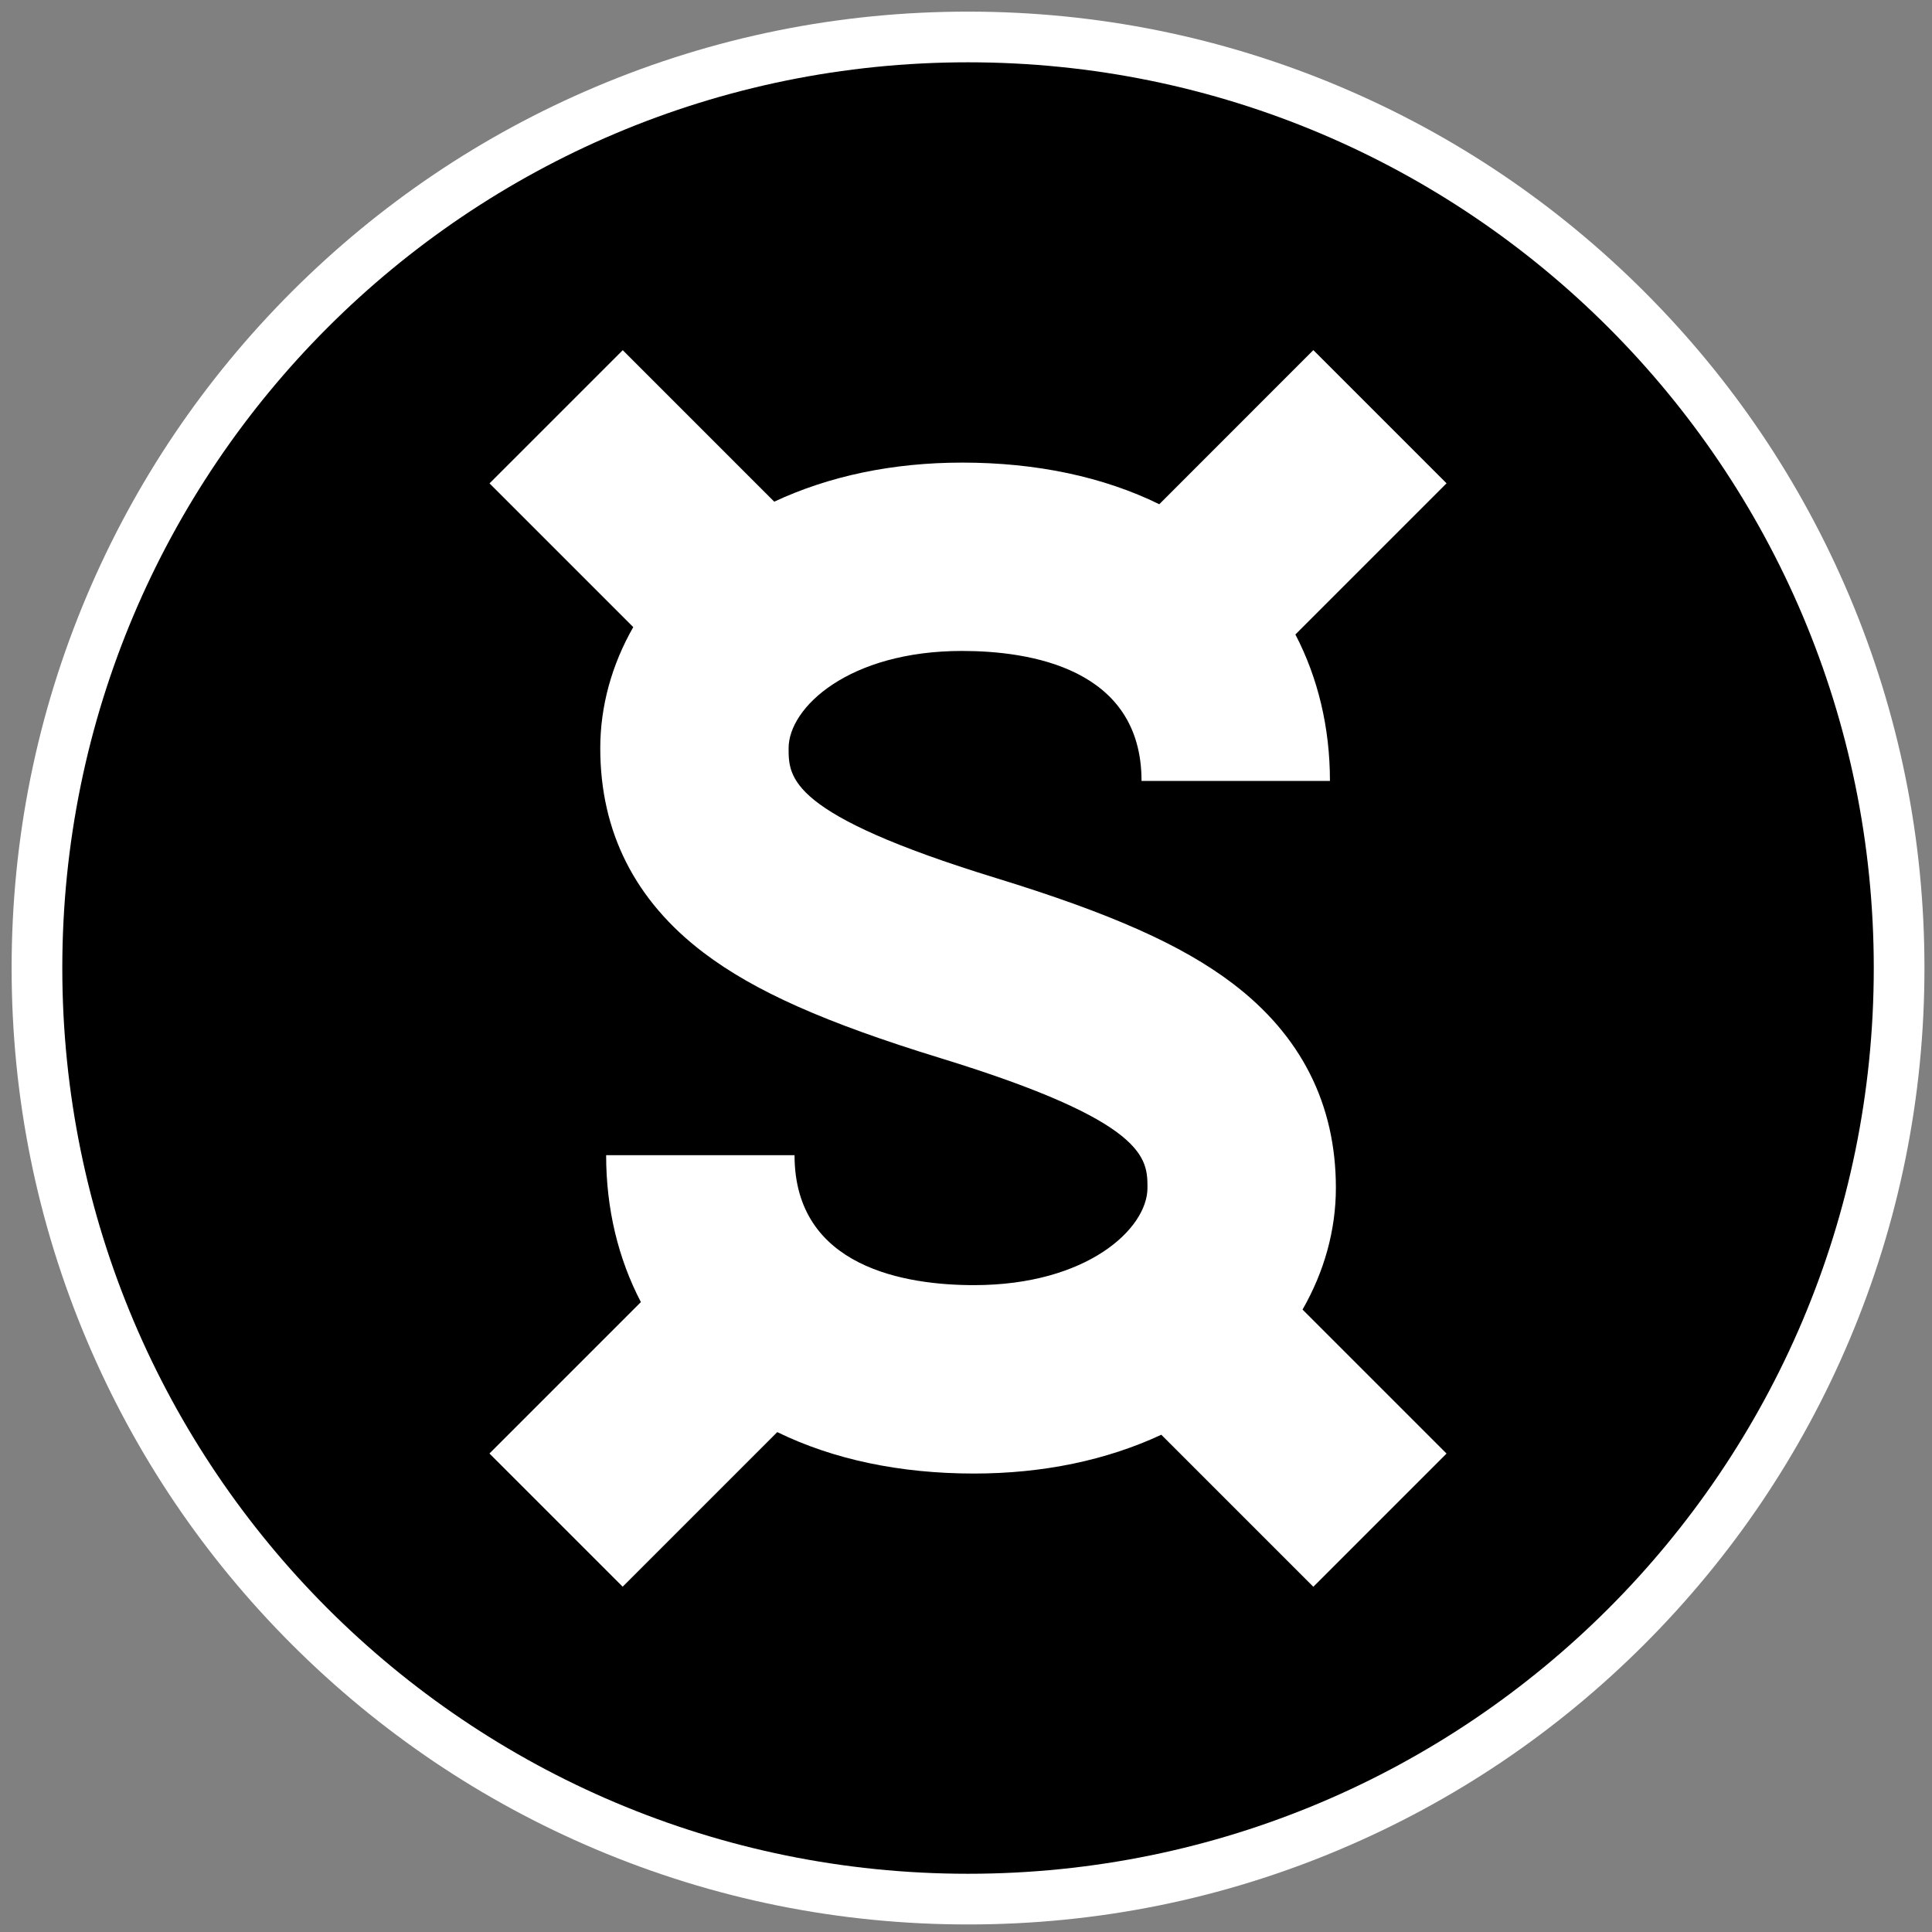 <svg width="256" height="256" viewBox="0 0 256 256" fill="none" xmlns="http://www.w3.org/2000/svg">
<rect x="0" y="0" width="256" height="256" fill="#808080" stroke="none"/>
<path d="M128.27 255C111.165 255 94.569 251.647 78.939 245.039C63.845 238.655 50.299 229.516 38.657 217.883C27.024 206.25 17.885 192.695 11.501 177.601C4.893 161.971 1.54 145.375 1.54 128.27C1.54 111.165 4.893 94.569 11.501 78.939C17.885 63.845 27.024 50.299 38.657 38.657C50.299 27.024 63.845 17.885 78.939 11.501C94.569 4.893 111.165 1.54 128.27 1.54C145.375 1.54 161.971 4.893 177.601 11.501C192.695 17.885 206.241 27.024 217.883 38.657C229.516 50.29 238.655 63.845 245.039 78.939C251.647 94.569 255 111.165 255 128.27C255 145.375 251.647 161.971 245.039 177.601C238.655 192.695 229.516 206.241 217.883 217.883C206.25 229.516 192.695 238.655 177.601 245.039C161.971 251.656 145.375 255 128.27 255Z" fill="white"/>
<path d="M128.27 248.284C194.552 248.284 248.285 194.552 248.285 128.27C248.285 61.987 194.552 8.255 128.27 8.255C61.988 8.255 8.255 61.987 8.255 128.27C8.255 194.552 61.988 248.284 128.27 248.284Z" fill="black"/>
<path d="M177.011 157.393C177.011 146.297 172.397 137.185 163.303 130.291C156.579 125.194 147.182 121.019 131.936 116.333C104.494 107.901 104.494 103.046 104.494 99.138C104.494 93.738 112.488 86.254 127.483 86.254C136.362 86.254 151.259 88.489 151.259 103.475H176.224C176.224 96.411 174.641 89.821 171.646 84.072L191.675 64.042L174.024 46.392L153.611 66.814C146.207 63.184 137.346 61.297 127.492 61.297C118.309 61.297 109.868 63.068 102.59 66.475L82.516 46.401L64.865 64.051L83.91 83.097C81.067 88.069 79.538 93.559 79.538 99.147C79.538 110.244 84.152 119.355 93.246 126.249C99.97 131.346 109.341 135.513 124.586 140.198C152.028 148.621 152.046 153.495 152.046 157.402C152.046 162.803 144.052 170.287 129.057 170.287C120.178 170.287 105.281 168.052 105.281 153.065H80.316C80.316 160.156 81.908 166.764 84.921 172.531L64.856 192.596L82.507 210.247L102.992 189.762C110.387 193.374 119.221 195.252 129.048 195.252C138.204 195.252 146.618 193.491 153.879 190.111L174.024 210.256L191.675 192.605L172.594 173.524C175.464 168.517 177.011 163.018 177.011 157.393Z" fill="white"/>
</svg>
